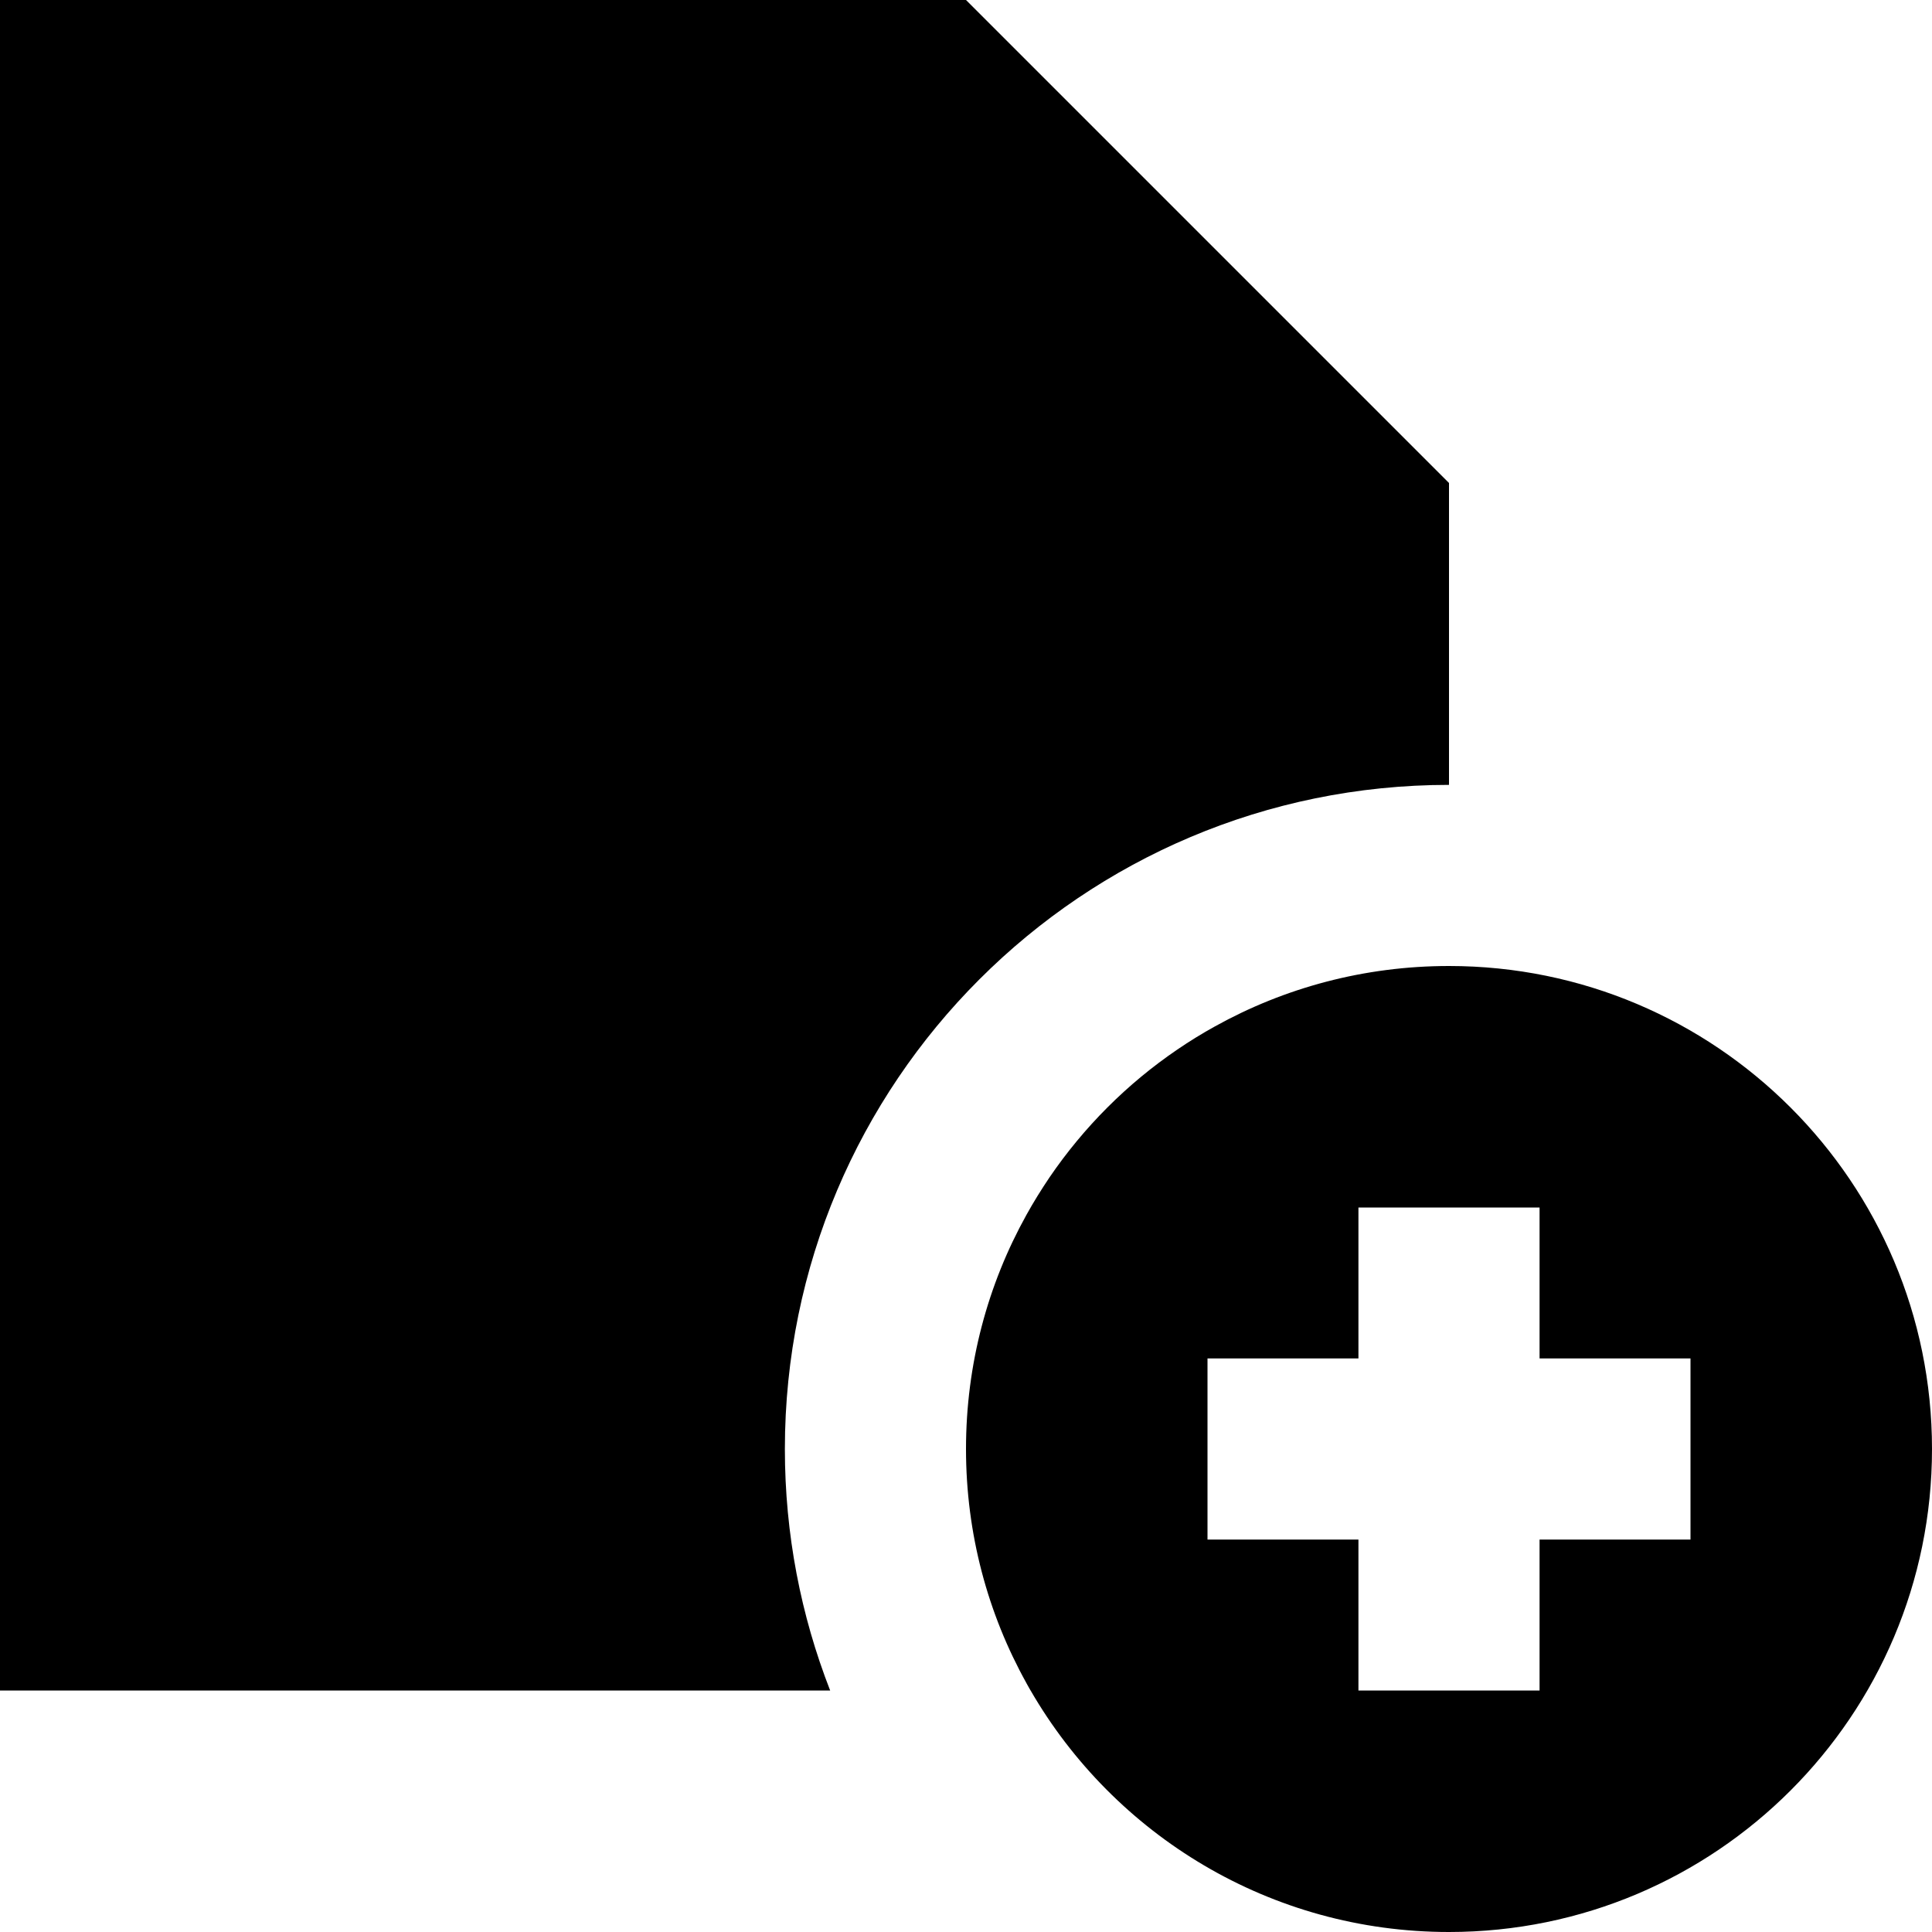 <svg xmlns="http://www.w3.org/2000/svg" fill="none" viewBox="0 0 16 16" id="Add-File--Streamline-Block-Free">
  <desc>
    Add File Streamline Icon: https://streamlinehq.com
  </desc>
  <path fill="#000000" d="M0 0h8l4 4 0 2.5c-3.038 0 -5.5 2.462 -5.5 5.5 0 0.706 0.133 1.38 0.375 2H0V0Z" stroke-width="1"></path>
  <path fill="#000000" fill-rule="evenodd" d="M10.062 8.5C10.636 8.181 11.297 8 12 8c2.209 0 4 1.791 4 4 0 2.209 -1.791 4 -4 4 -1.481 0 -2.773 -0.804 -3.465 -2 -0.003 -0.006 -0.007 -0.012 -0.01 -0.017 -0.008 -0.013 -0.015 -0.027 -0.023 -0.041L8.5 13.938C8.181 13.364 8 12.703 8 12c0 -0.703 0.181 -1.364 0.5 -1.938 0.059 -0.107 0.124 -0.211 0.192 -0.312 0.283 -0.415 0.642 -0.775 1.058 -1.058 0.101 -0.069 0.205 -0.133 0.312 -0.192ZM11.25 10v1.25H10v1.5h1.25V14h1.5v-1.25H14v-1.5h-1.25V10h-1.5Z" clip-rule="evenodd" stroke-width="1"></path>
</svg>